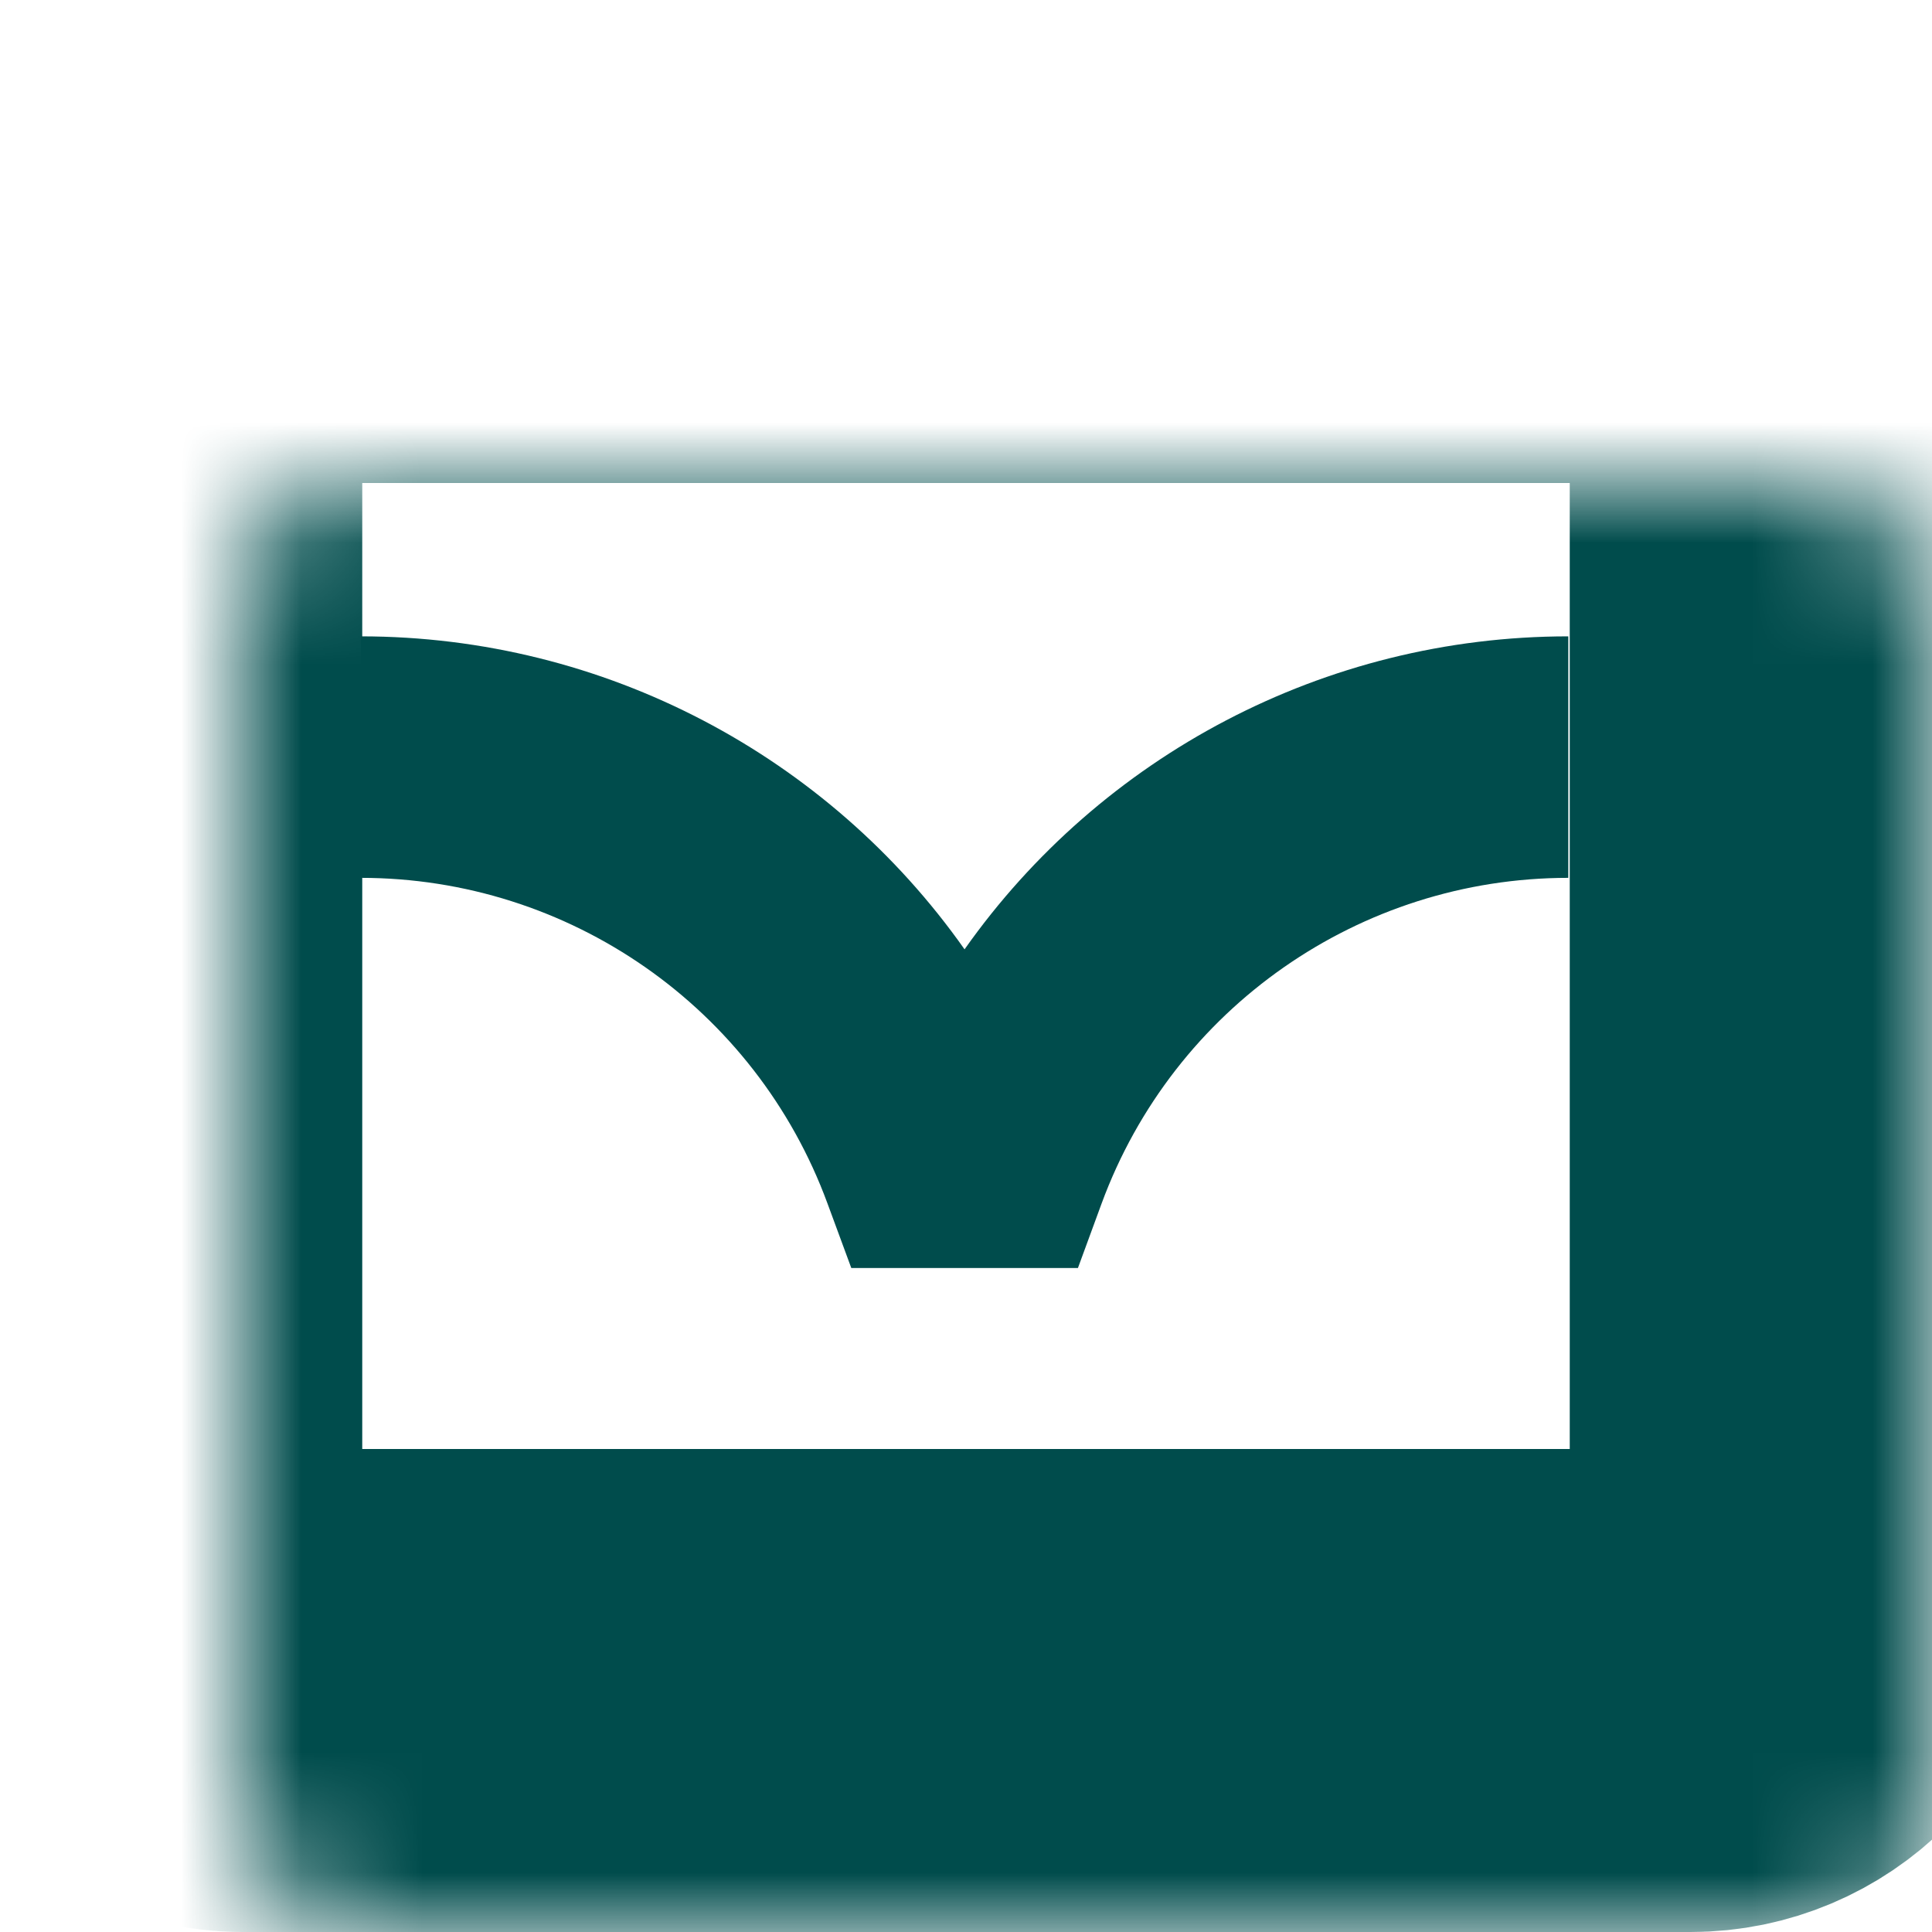 <svg width="16" height="16" viewBox="0 0 16 16" fill="none" xmlns="http://www.w3.org/2000/svg">
<path fill-rule="evenodd" clip-rule="evenodd" d="M9.123 9.967C9.719 8.347 11.262 7.27 12.988 7.27L12.988 5.27C10.967 5.27 9.116 6.263 7.988 7.862C6.861 6.263 5.009 5.27 2.988 5.27L2.988 7.27C4.715 7.27 6.258 8.347 6.853 9.967L7.05 10.501L8.927 10.501L9.123 9.967Z" fill="#004C4C"/>
<mask id="path-2-inside-1_1942_7908" fill="white">
<rect x="1" y="2" width="14" height="12" rx="1"/>
</mask>
<rect x="1" y="2" width="14" height="12" rx="1" stroke="#004C4C" stroke-width="4" mask="url(#path-2-inside-1_1942_7908)"/>
</svg>
